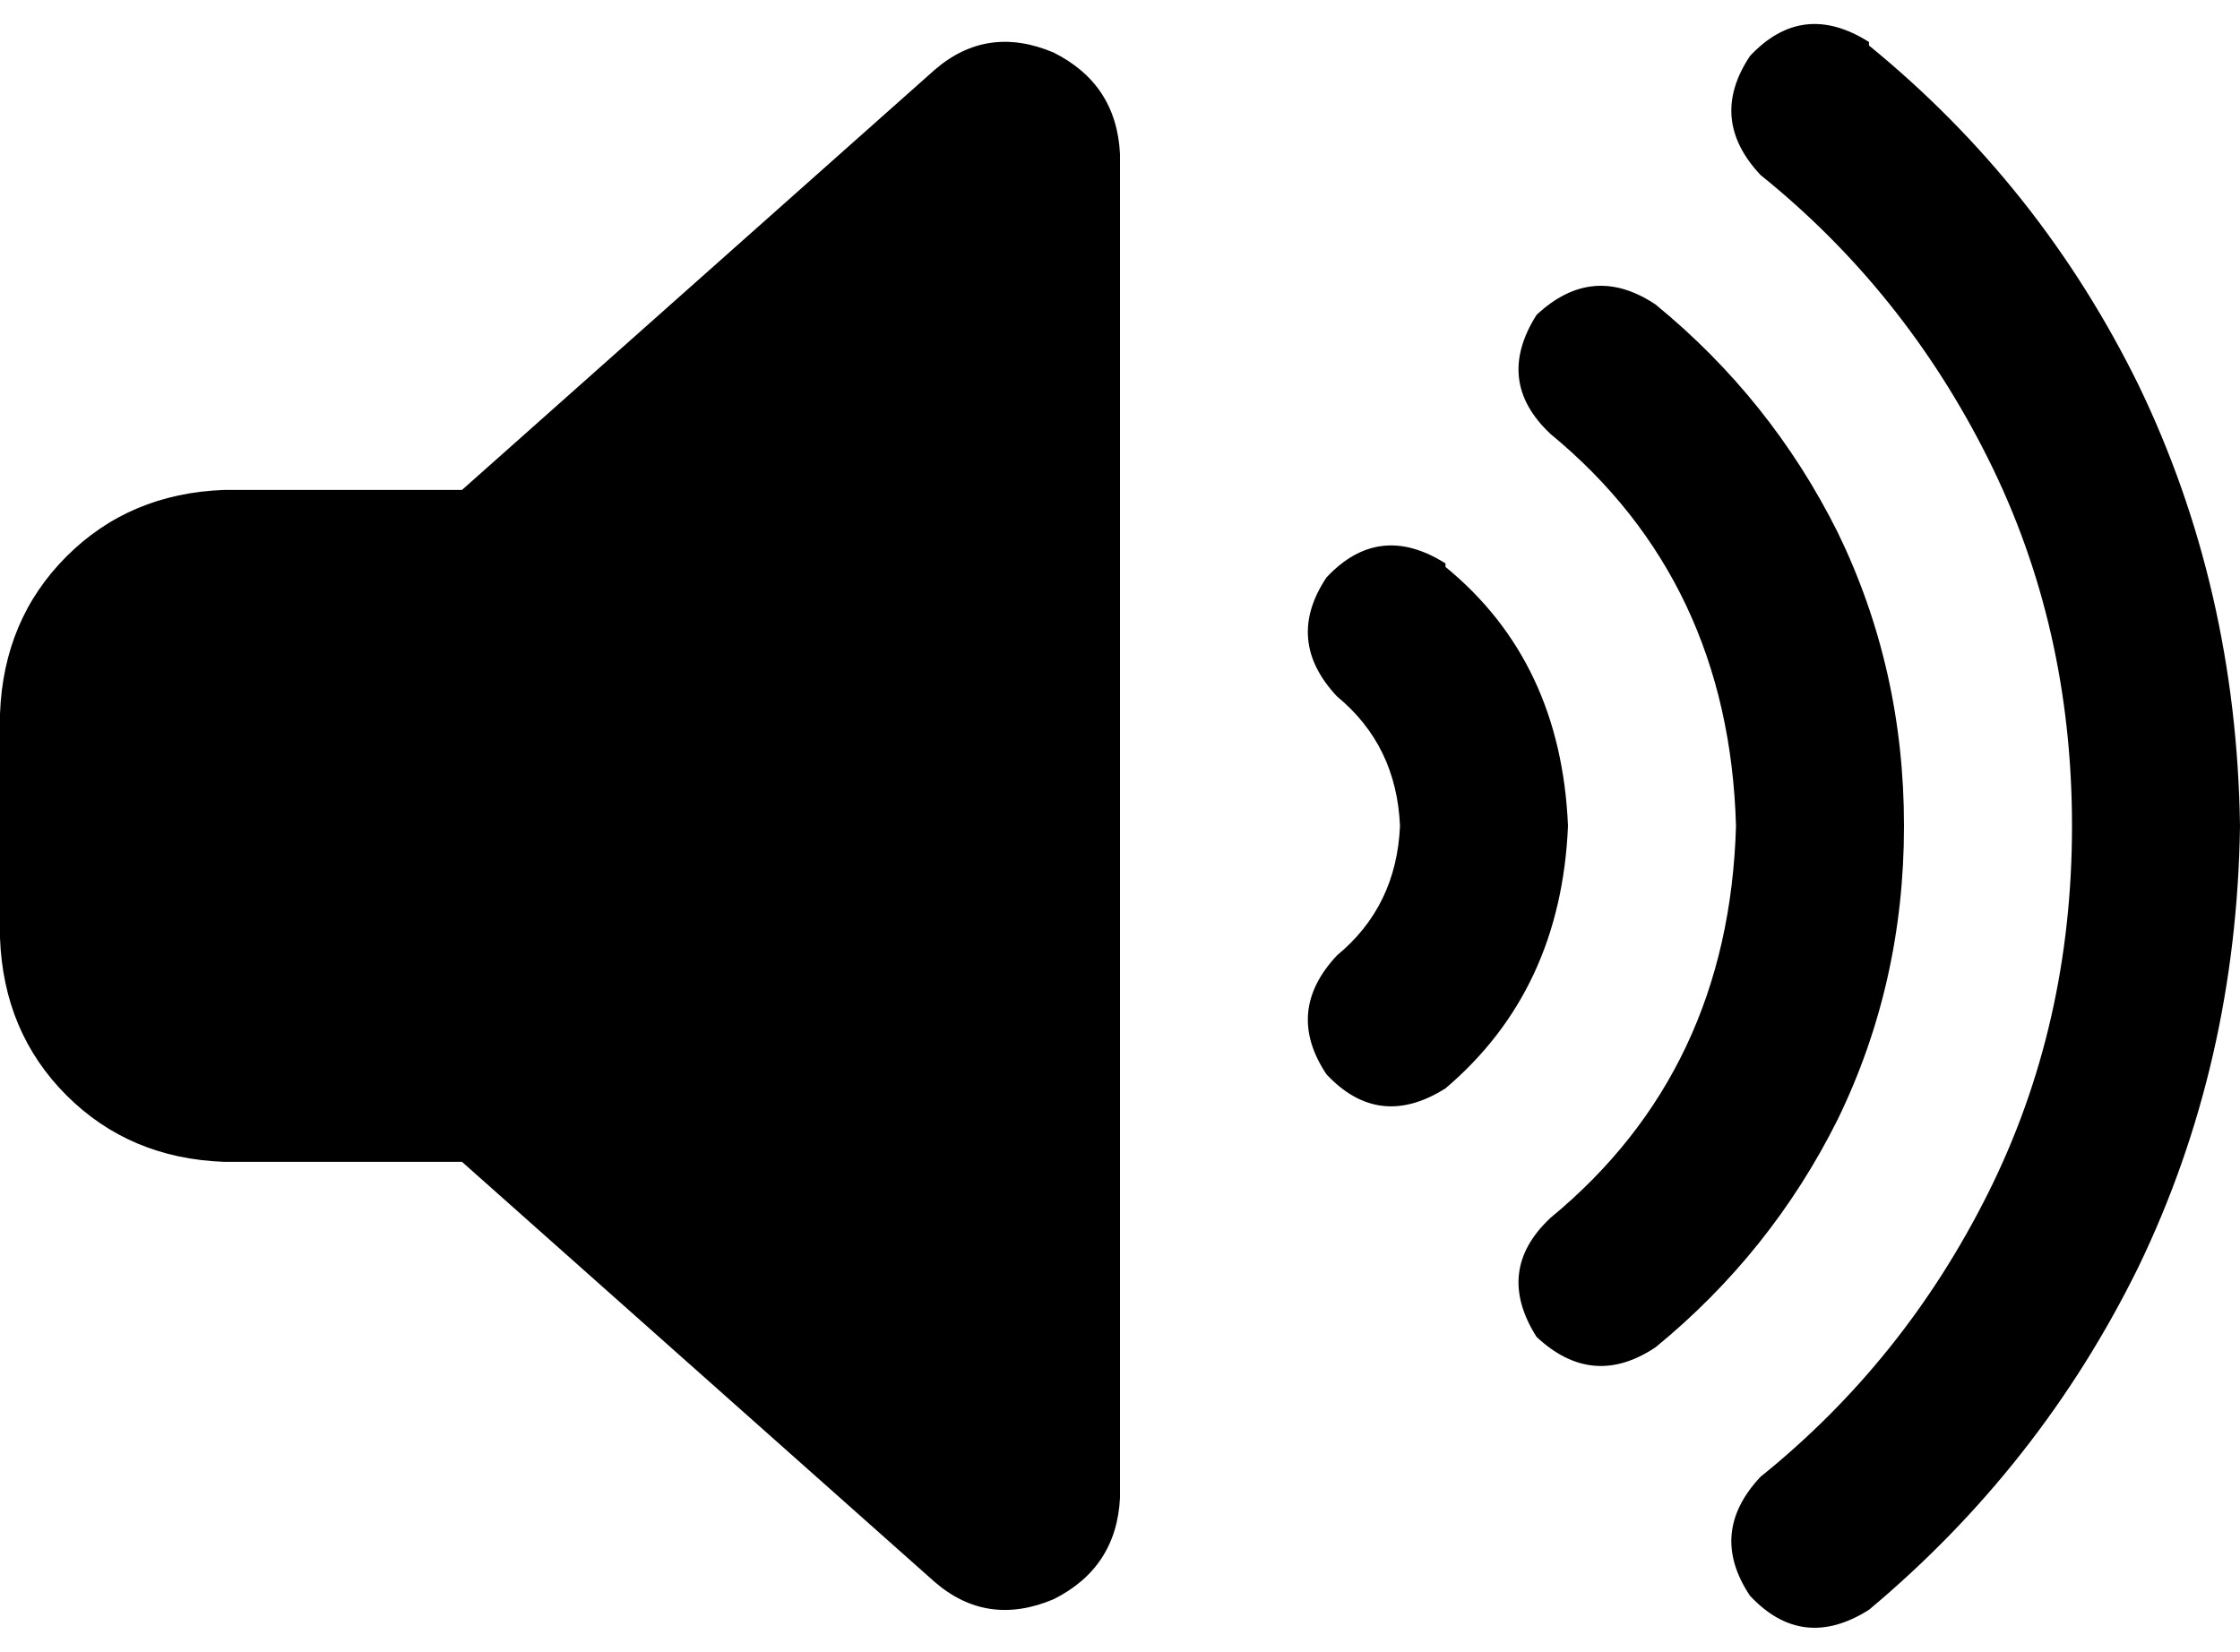 <svg xmlns="http://www.w3.org/2000/svg" viewBox="0 0 640 472">
  <path d="M 534 13 Q 583 53 611 110 L 611 110 L 611 110 Q 639 168 640 236 Q 639 304 611 362 Q 583 419 534 460 Q 515 472 500 456 Q 488 438 503 422 Q 544 389 568 341 Q 592 293 592 236 Q 592 179 568 131 Q 544 83 503 50 Q 488 34 500 16 Q 515 0 534 12 L 534 13 Z M 473 87 Q 506 114 525 152 L 525 152 L 525 152 Q 544 191 544 236 Q 544 281 525 320 Q 506 358 473 385 Q 455 397 439 382 Q 427 363 443 348 Q 494 306 496 236 Q 494 166 443 124 Q 427 109 439 90 Q 455 75 473 87 L 473 87 Z M 413 162 Q 446 189 448 236 Q 446 283 413 311 Q 394 323 379 307 Q 367 289 382 273 Q 399 259 400 236 Q 399 213 382 199 Q 367 183 379 165 Q 394 149 413 161 L 413 162 Z M 301 15 Q 319 24 320 44 L 320 428 L 320 428 Q 319 448 301 457 Q 282 465 267 452 L 132 332 L 132 332 L 64 332 L 64 332 Q 37 331 19 313 Q 1 295 0 268 L 0 204 L 0 204 Q 1 177 19 159 Q 37 141 64 140 L 132 140 L 132 140 L 267 20 L 267 20 Q 282 7 301 15 L 301 15 Z" />
</svg>